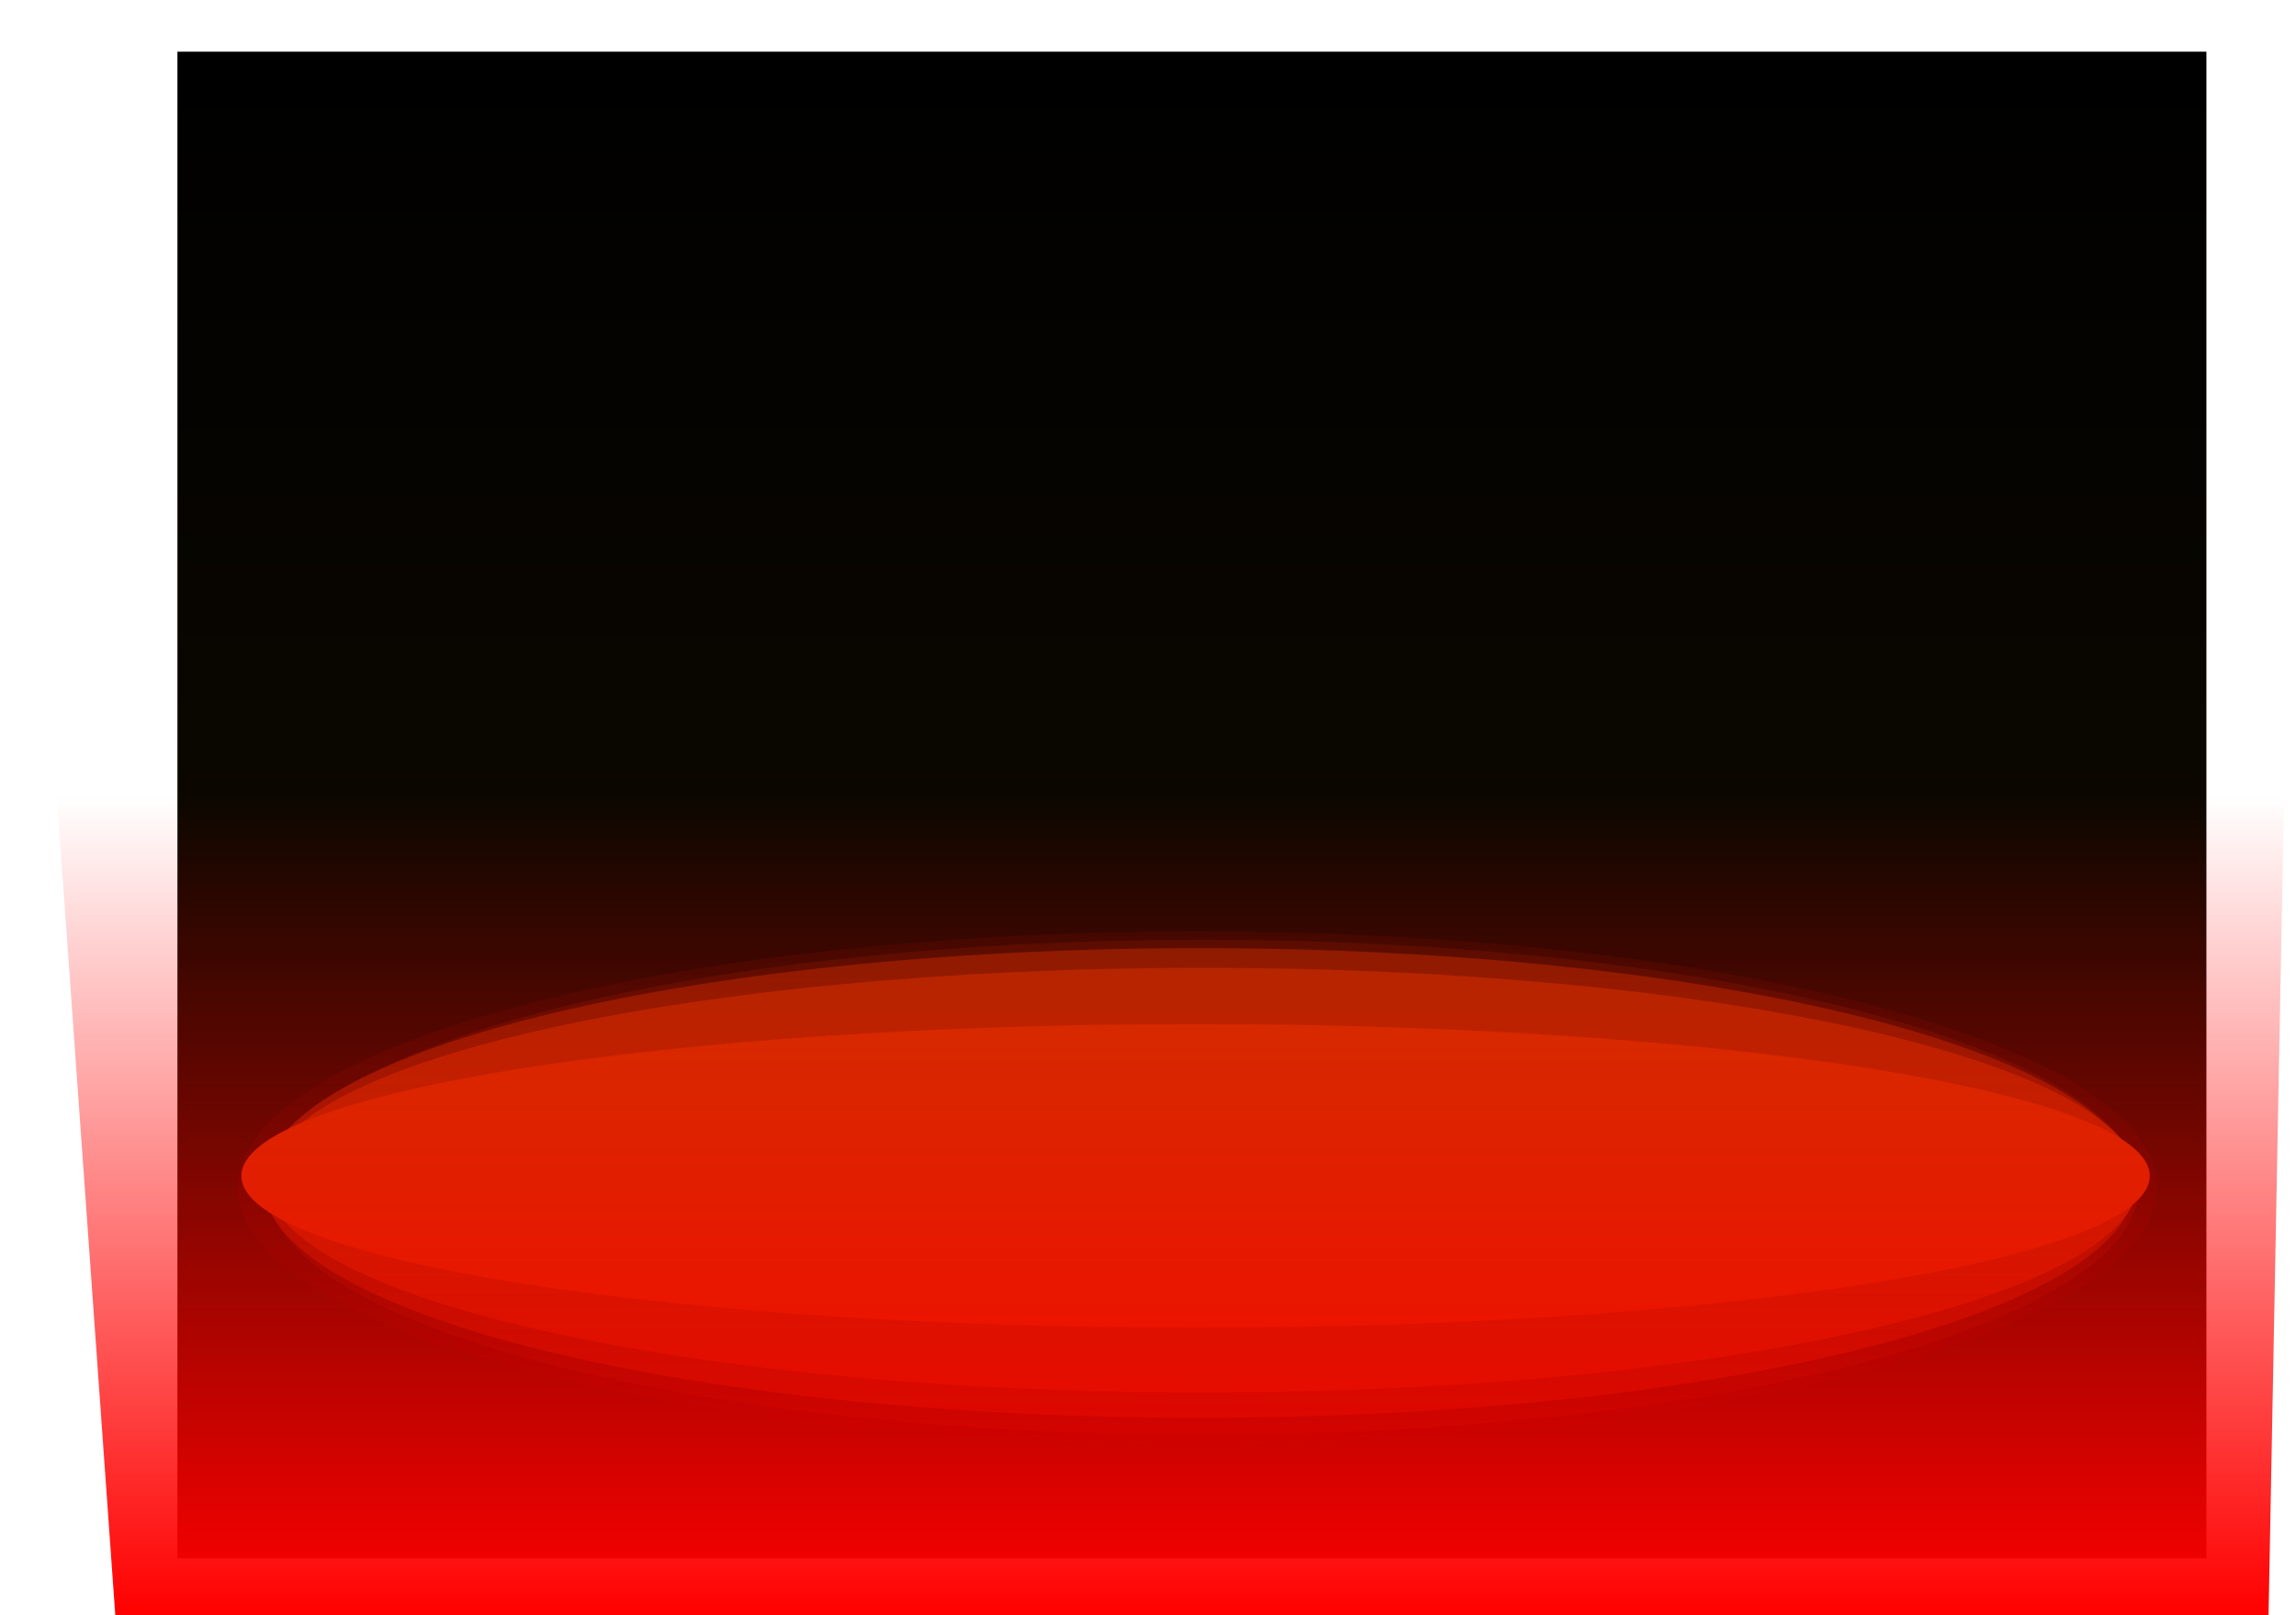 <svg version="1.1" xmlns="http://www.w3.org/2000/svg" xmlns:xlink="http://www.w3.org/1999/xlink" width="628.039" height="441.635" viewBox="0,0,628.039,441.635"><defs><linearGradient x1="240" y1="-26" x2="240" y2="386" gradientUnits="userSpaceOnUse" id="color-1"><stop offset="0" stop-color="#000000"/><stop offset="1" stop-color="#160e00"/></linearGradient><linearGradient x1="240" y1="177.719" x2="240" y2="401.5" gradientUnits="userSpaceOnUse" id="color-2"><stop offset="0" stop-color="#ff0000" stop-opacity="0"/><stop offset="1" stop-color="#ff0000"/></linearGradient></defs><g transform="translate(86.032,40.135)"><g data-paper-data="{&quot;isPaintingLayer&quot;:true}" fill-rule="nonzero" stroke="none" stroke-linecap="butt" stroke-linejoin="miter" stroke-miterlimit="10" stroke-dasharray="" stroke-dashoffset="0" style="mix-blend-mode: normal"><path d="M-37.5,386v-412h555v412z" fill="url(#color-1)" stroke-width="0"/><path d="M241.505,354.486c-144.975,0 -262.5,-31.331 -262.5,-69.979c0,-38.648 117.525,-69.979 262.5,-69.979c144.975,0 262.5,31.331 262.5,69.979c0,38.648 -117.525,69.979 -262.5,69.979z" fill="#1f0a00" stroke-width="0"/><path d="M499.005,284.508c0,37.374 -114.615,67.672 -256,67.672c-141.385,0 -256,-30.298 -256,-67.672c0,-37.374 114.615,-67.672 256,-67.672c141.385,0 256,30.298 256,67.672z" fill="#381000" stroke-width="0"/><path d="M498.005,283.354c0,35.463 -114.615,64.211 -256,64.211c-141.385,0 -256,-28.748 -256,-64.211c0,-35.463 114.615,-64.211 256,-64.211c141.385,0 256,28.748 256,64.211z" fill="#752100" stroke-width="0"/><path d="M499.005,282.585c0,32.065 -114.615,58.059 -256,58.059c-141.385,0 -256,-25.994 -256,-58.059c0,-32.065 114.615,-58.059 256,-58.059c141.385,0 256,25.994 256,58.059z" fill="#a32f00" stroke-width="0"/><path d="M502.005,281.432c0,22.934 -116.854,41.526 -261,41.526c-144.146,0 -261,-18.592 -261,-41.526c0,-22.934 116.854,-41.526 261,-41.526c144.146,0 261,18.592 261,41.526z" fill="#c73900" stroke-width="NaN"/><path d="M-54.5,401.5l-31.532,-441.635l628.039,45.459l-7.508,396.176z" fill="url(#color-2)" stroke-width="0"/></g></g></svg>